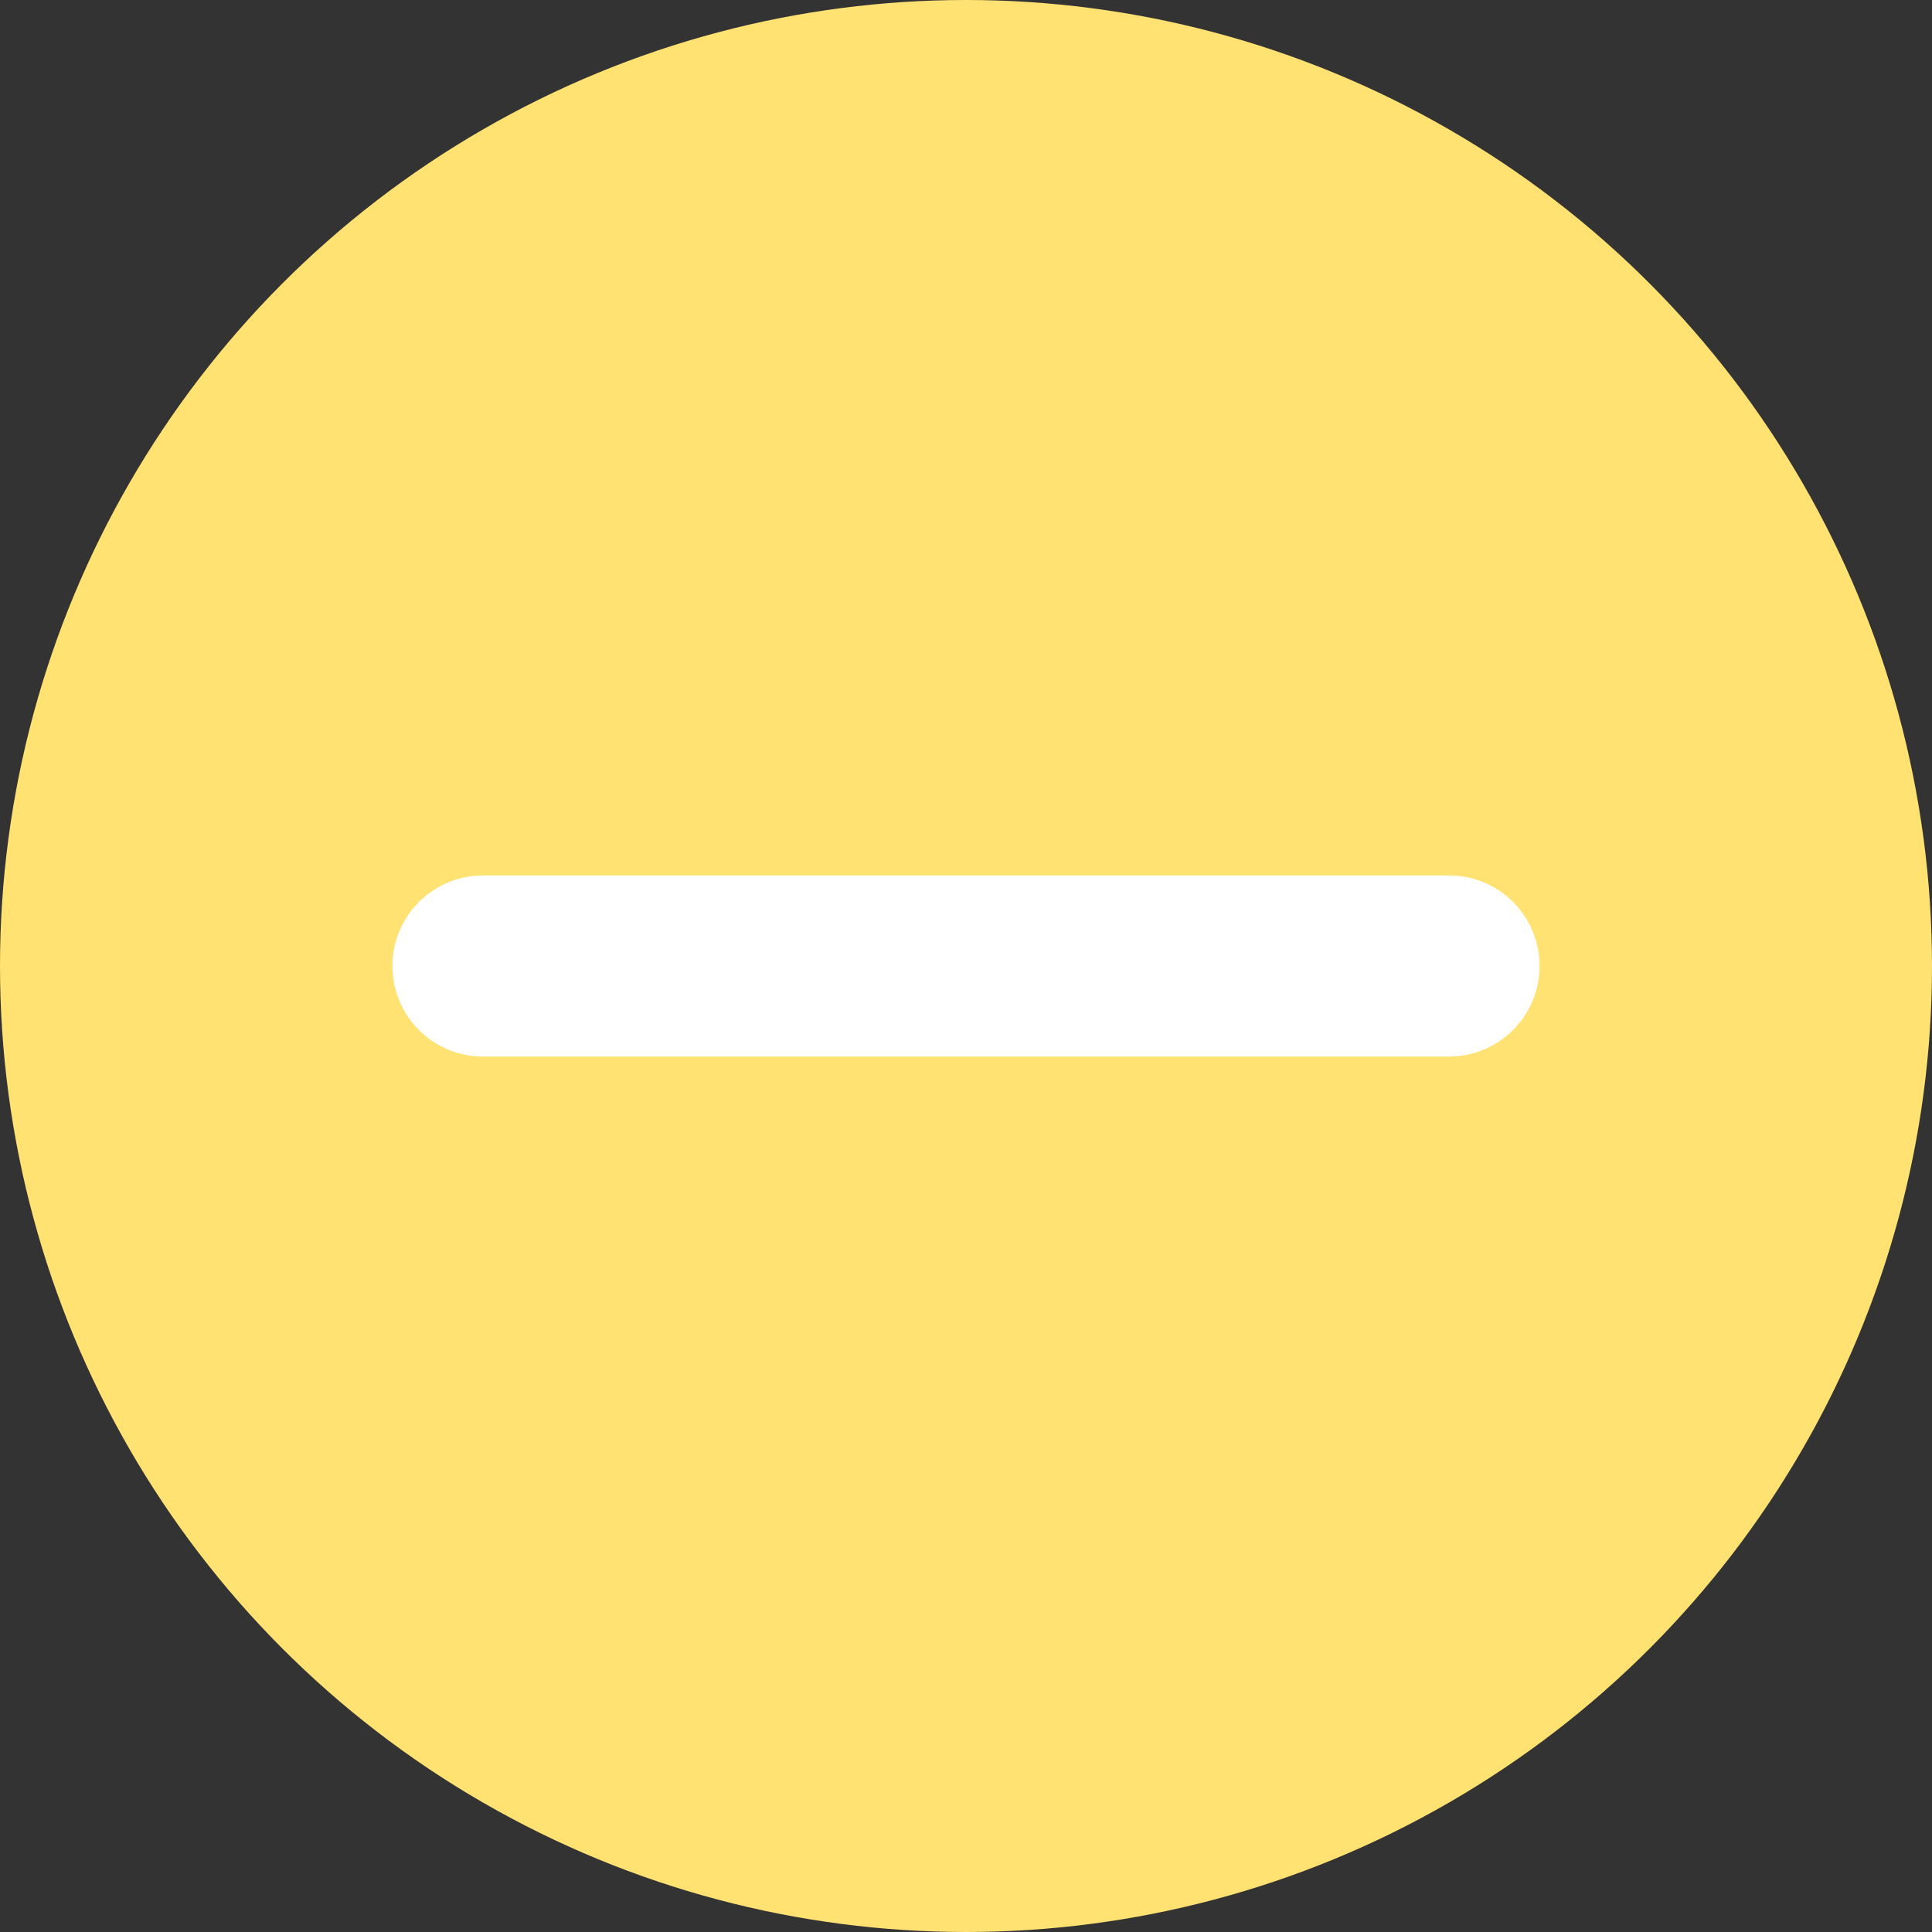 <svg xmlns="http://www.w3.org/2000/svg" width="32" height="32" viewBox="0 0 32 32">
  <rect x="0" y="0" width="32" height="32" fill="#333333" stroke="none"/>
  <g id="그룹_67" data-name="그룹 67" transform="translate(-1794 -9)">
    <circle id="타원_14" data-name="타원 14" cx="16" cy="16" r="16" transform="translate(1794 9)" fill="#ffe272"/>
    <path id="패스_20" data-name="패스 20" d="M0,0H16" transform="translate(1802 25)" fill="none" stroke="#fff" stroke-linecap="round" stroke-width="3"/>
  </g>
</svg>
